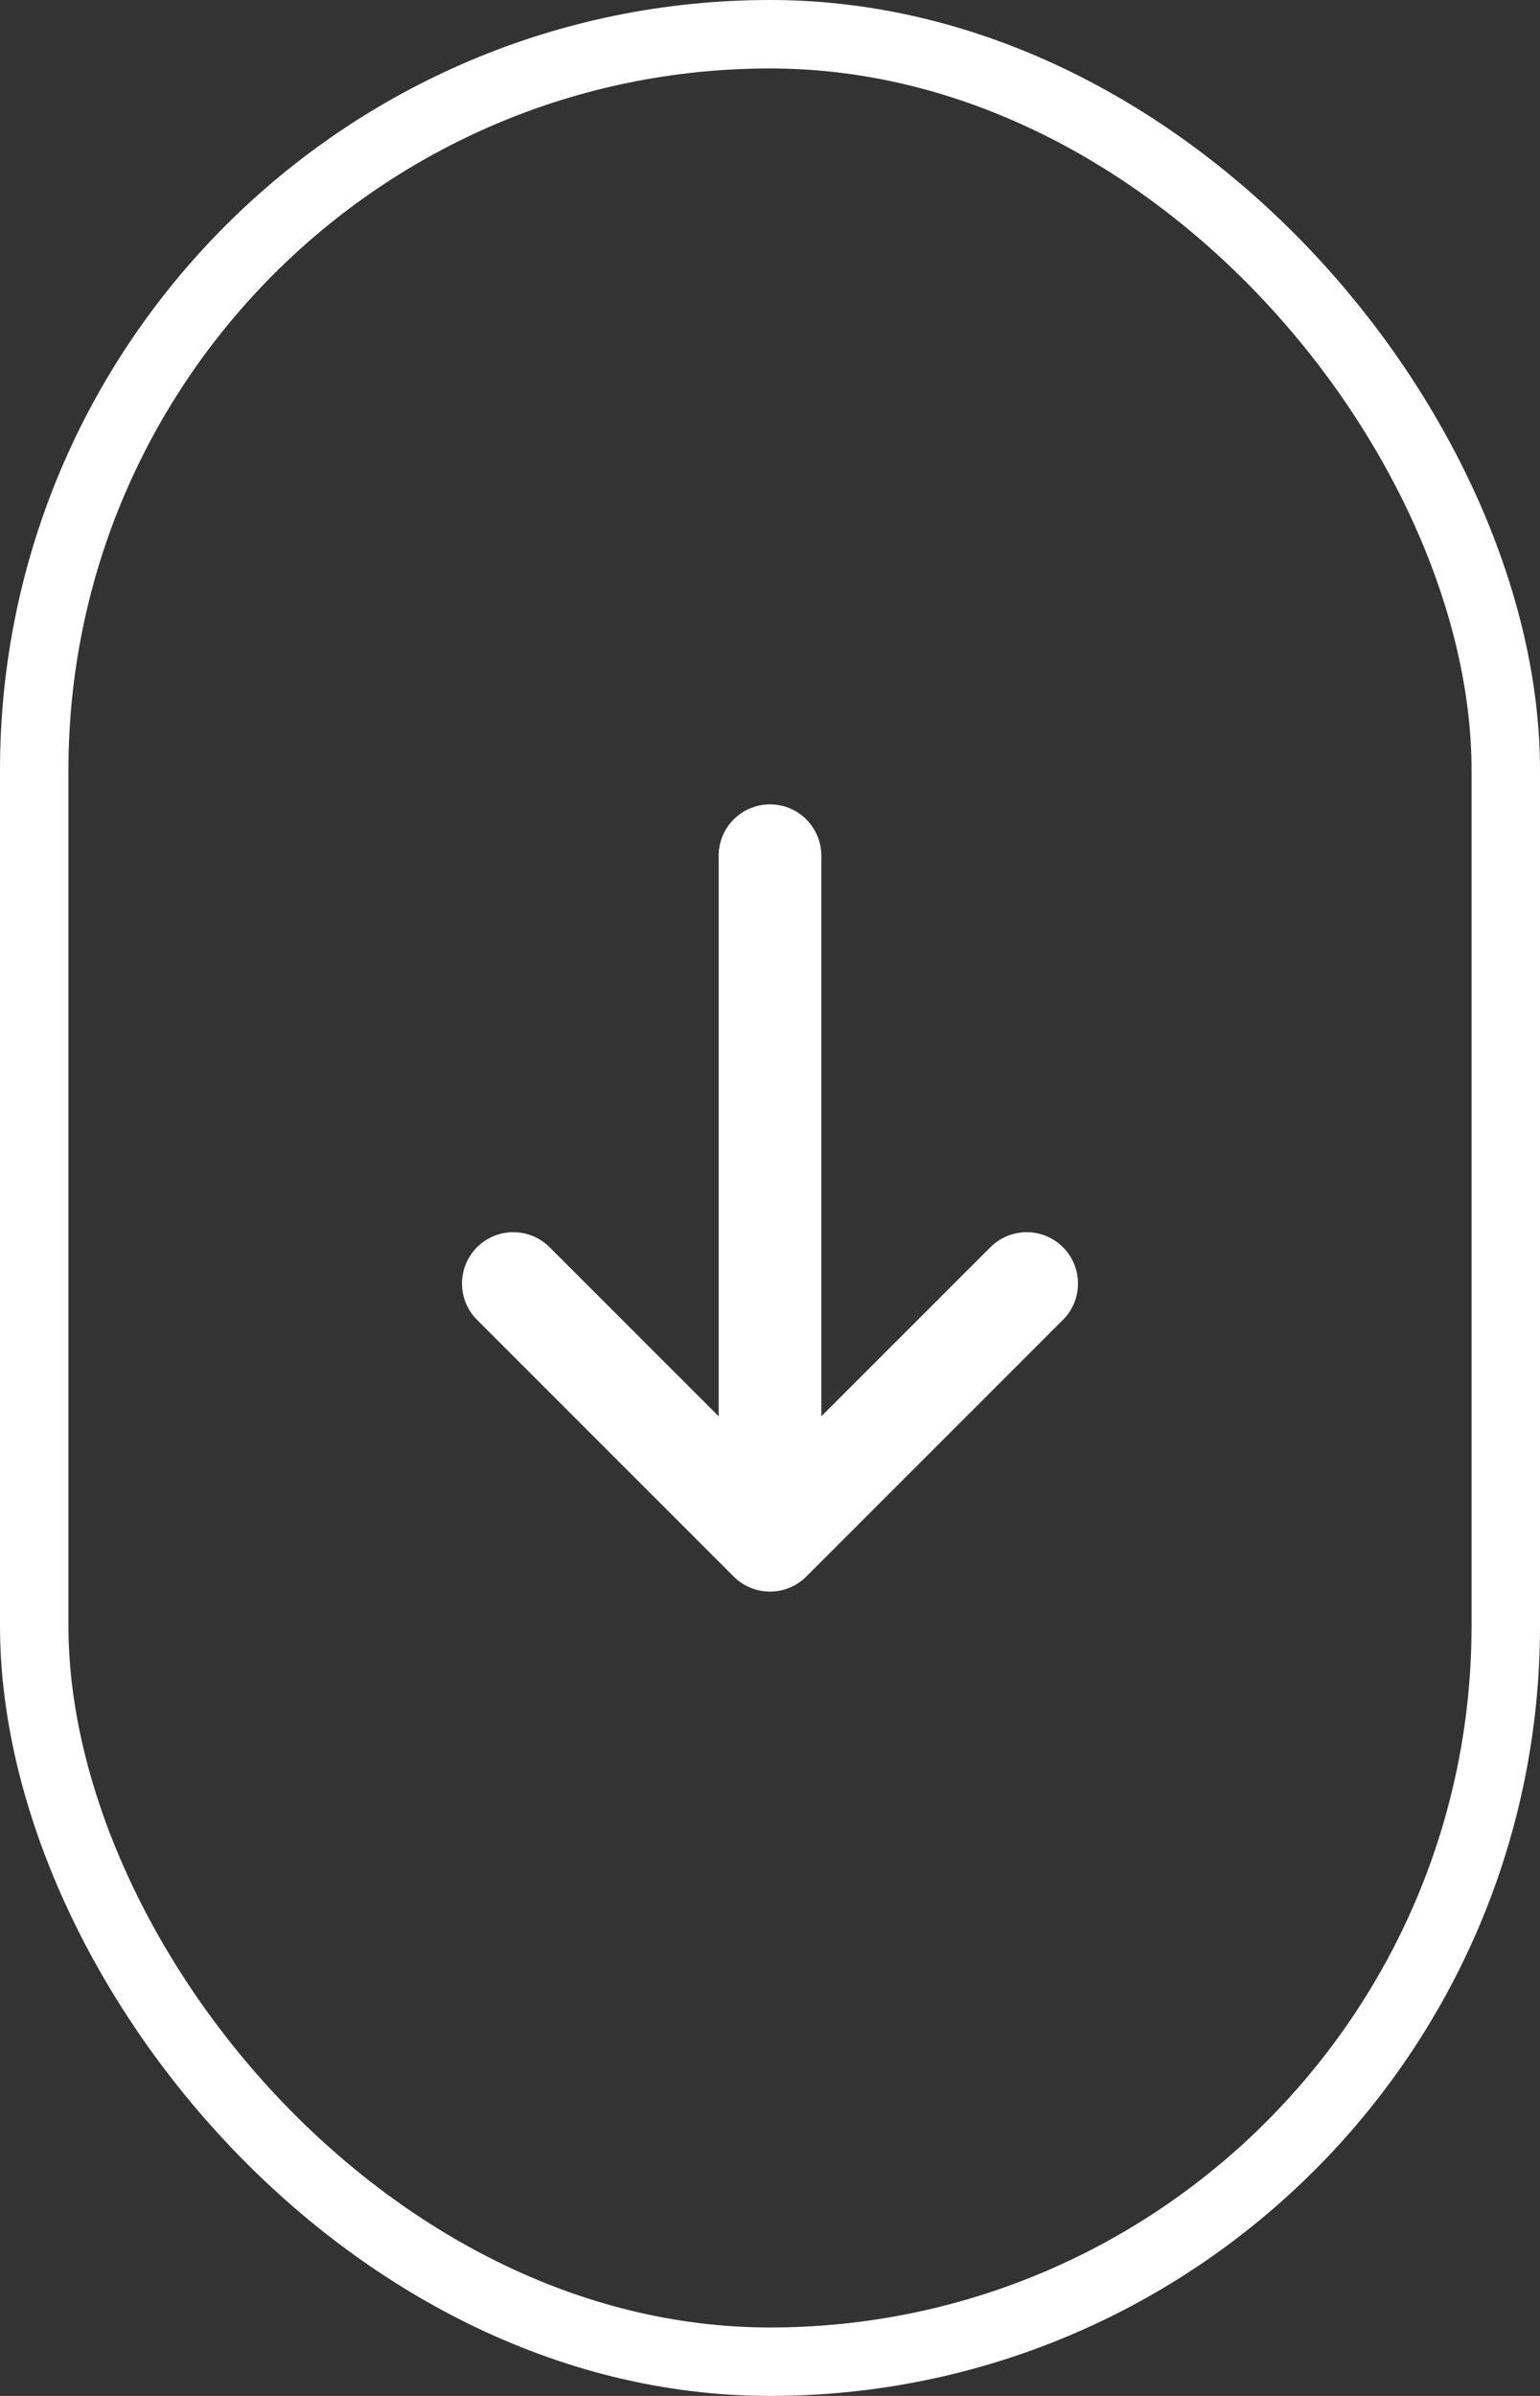 <svg width="45" height="70" viewBox="0 0 45 70" fill="none" xmlns="http://www.w3.org/2000/svg">
<rect x="0" y="0" width="45" height="70" fill="#333333" stroke="none"/>
<rect x="1" y="1" width="43" height="68" rx="21.5" stroke="white" stroke-width="2"/>
<path d="M22.5 25V45M22.5 45L15 37.5M22.5 45L30 37.5" stroke="white" stroke-width="3" stroke-linecap="round" stroke-linejoin="round"/>
</svg>
